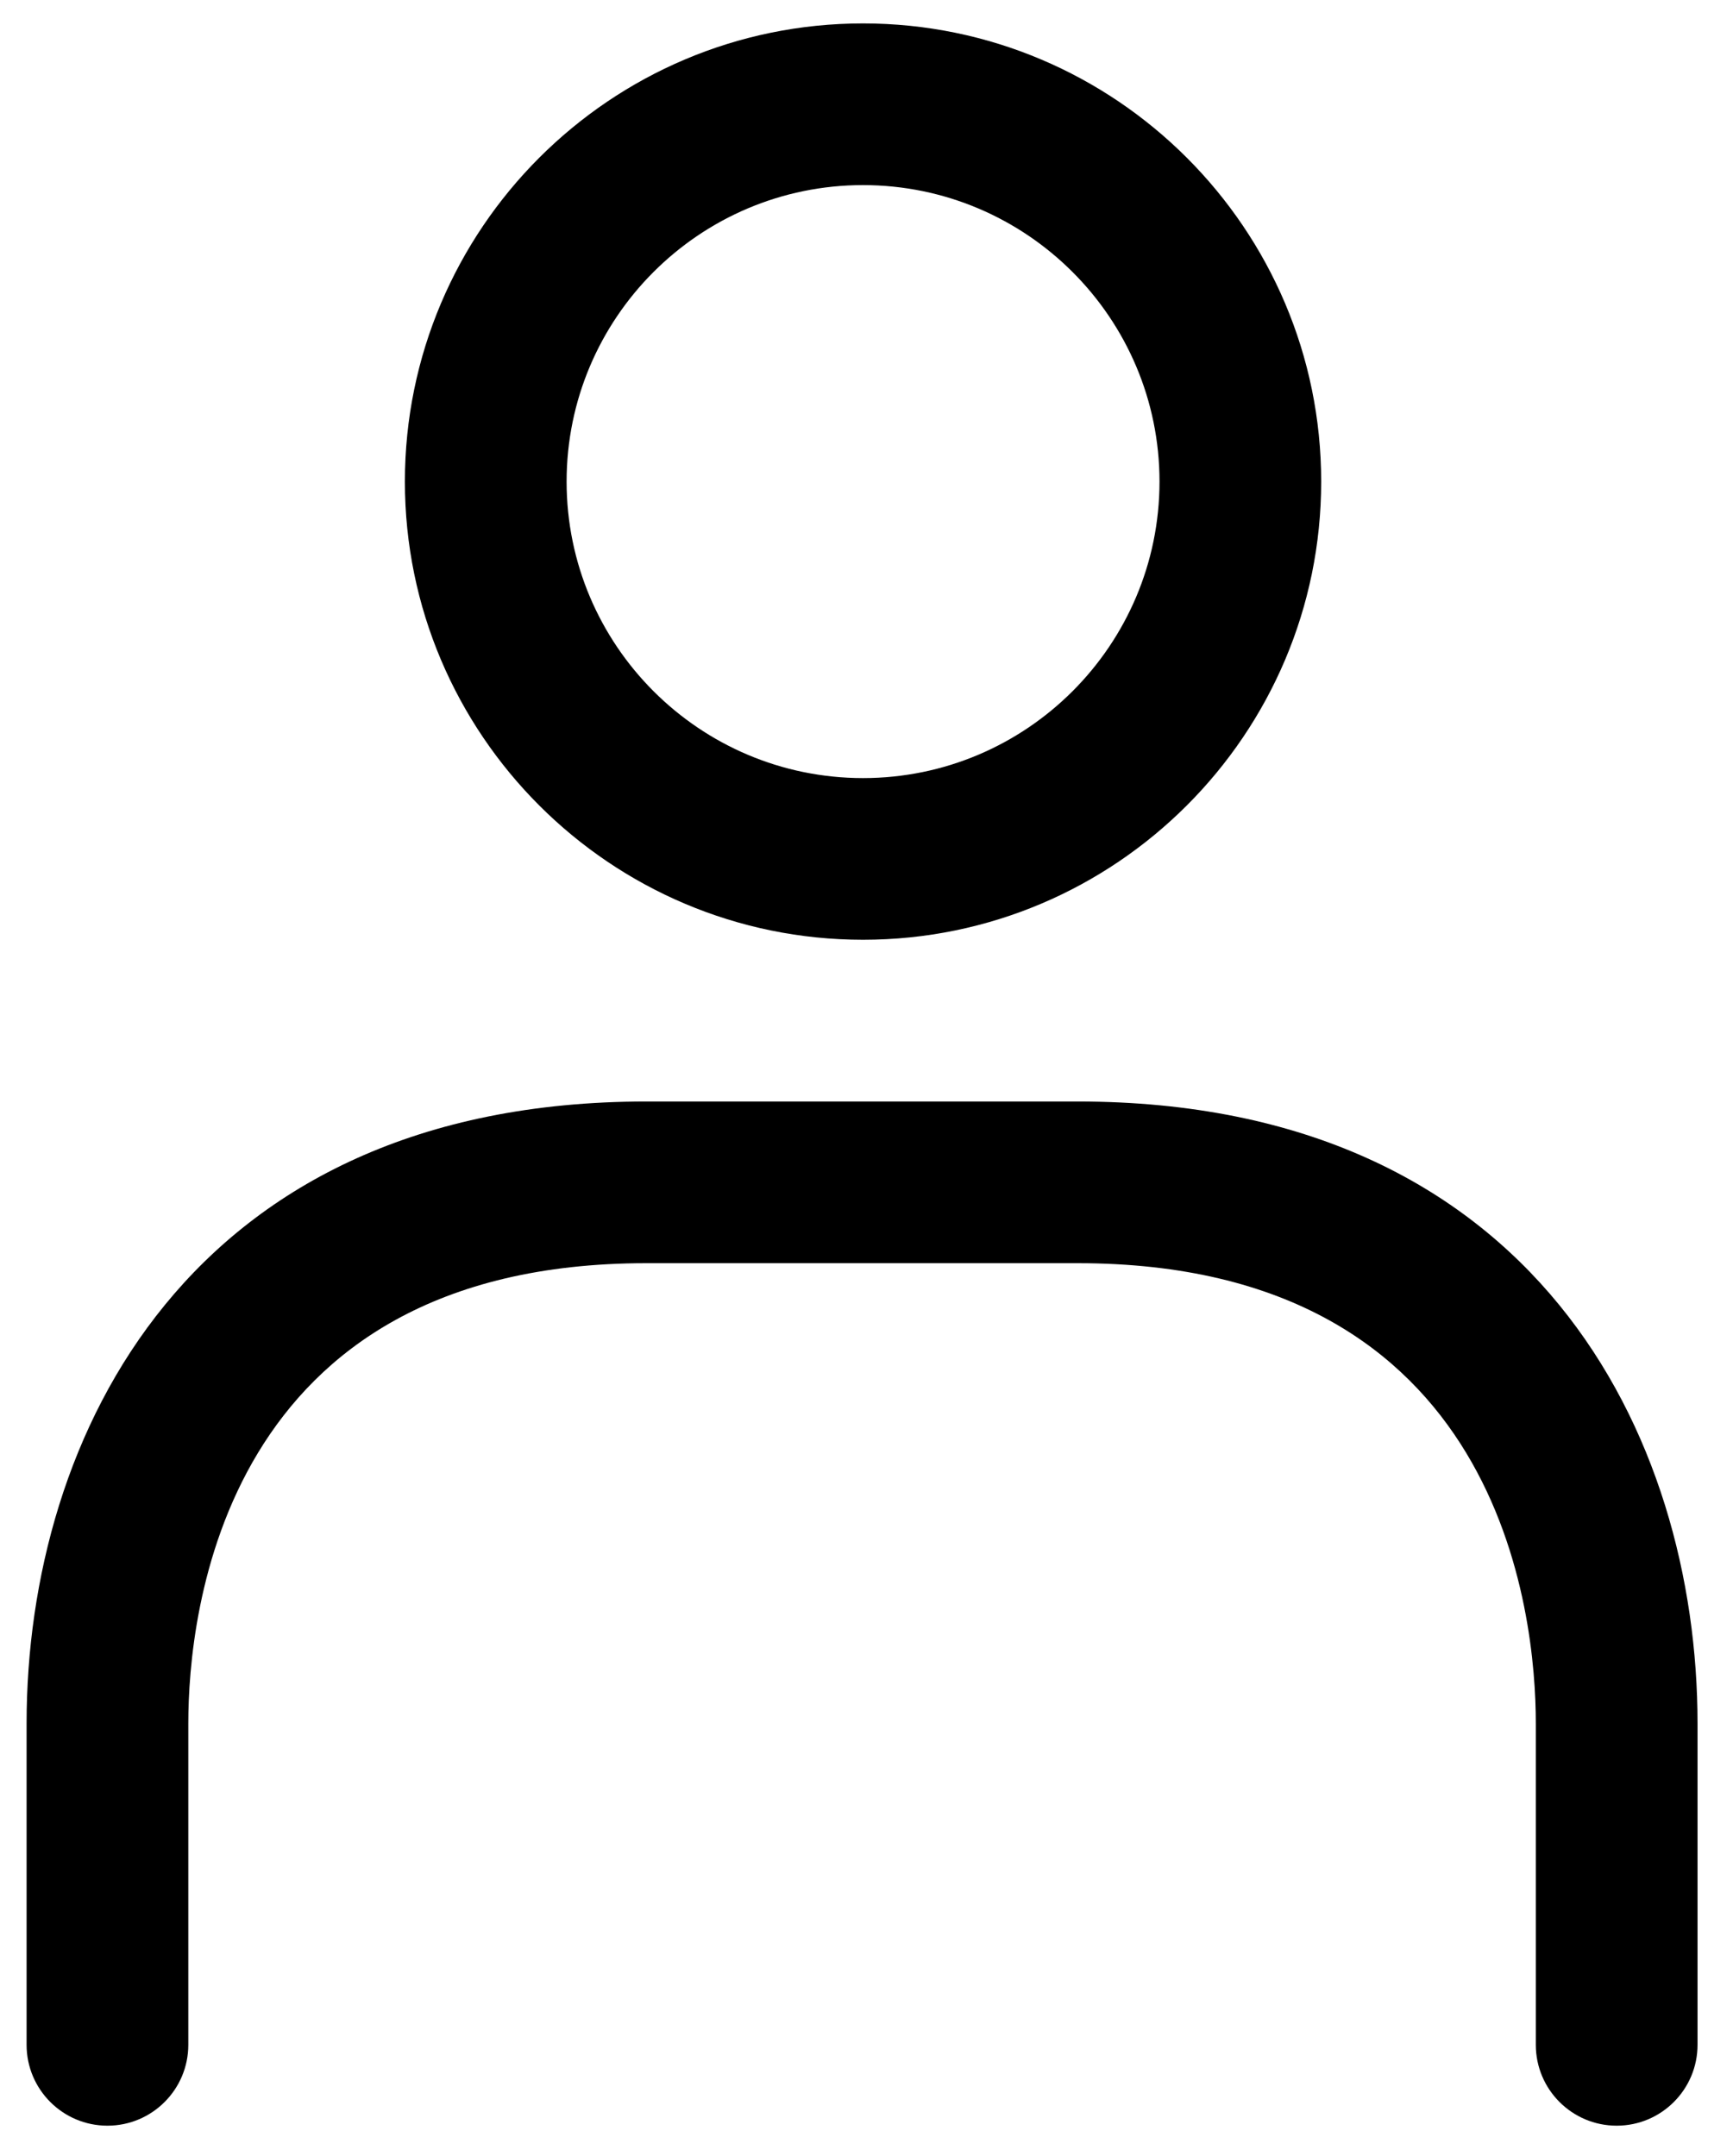 <svg width="41" height="51" viewBox="0 0 41 51" xmlns="http://www.w3.org/2000/svg">
<path d="M20.418 22.232C14.44 22.232 9.579 17.369 9.579 11.393C9.579 5.417 14.44 0.554 20.418 0.554C26.396 0.554 31.257 5.417 31.257 11.393C31.257 17.369 26.396 22.232 20.418 22.232ZM20.418 4.379C16.549 4.379 13.405 7.524 13.405 11.393C13.405 15.262 16.549 18.407 20.418 18.407C24.287 18.407 27.432 15.262 27.432 11.393C27.432 7.524 24.285 4.379 20.418 4.379ZM40.161 48.374V40.771C40.161 33.984 36.32 26.058 25.496 26.058H15.294C4.47 26.058 0.629 33.982 0.629 40.771V48.374C0.629 49.43 1.486 50.287 2.542 50.287C3.598 50.287 4.455 49.43 4.455 48.374V40.771C4.455 38.218 5.238 29.883 15.294 29.883H25.496C35.552 29.883 36.335 38.216 36.335 40.771V48.374C36.335 49.43 37.192 50.287 38.248 50.287C39.304 50.287 40.161 49.43 40.161 48.374Z"/>
</svg>
